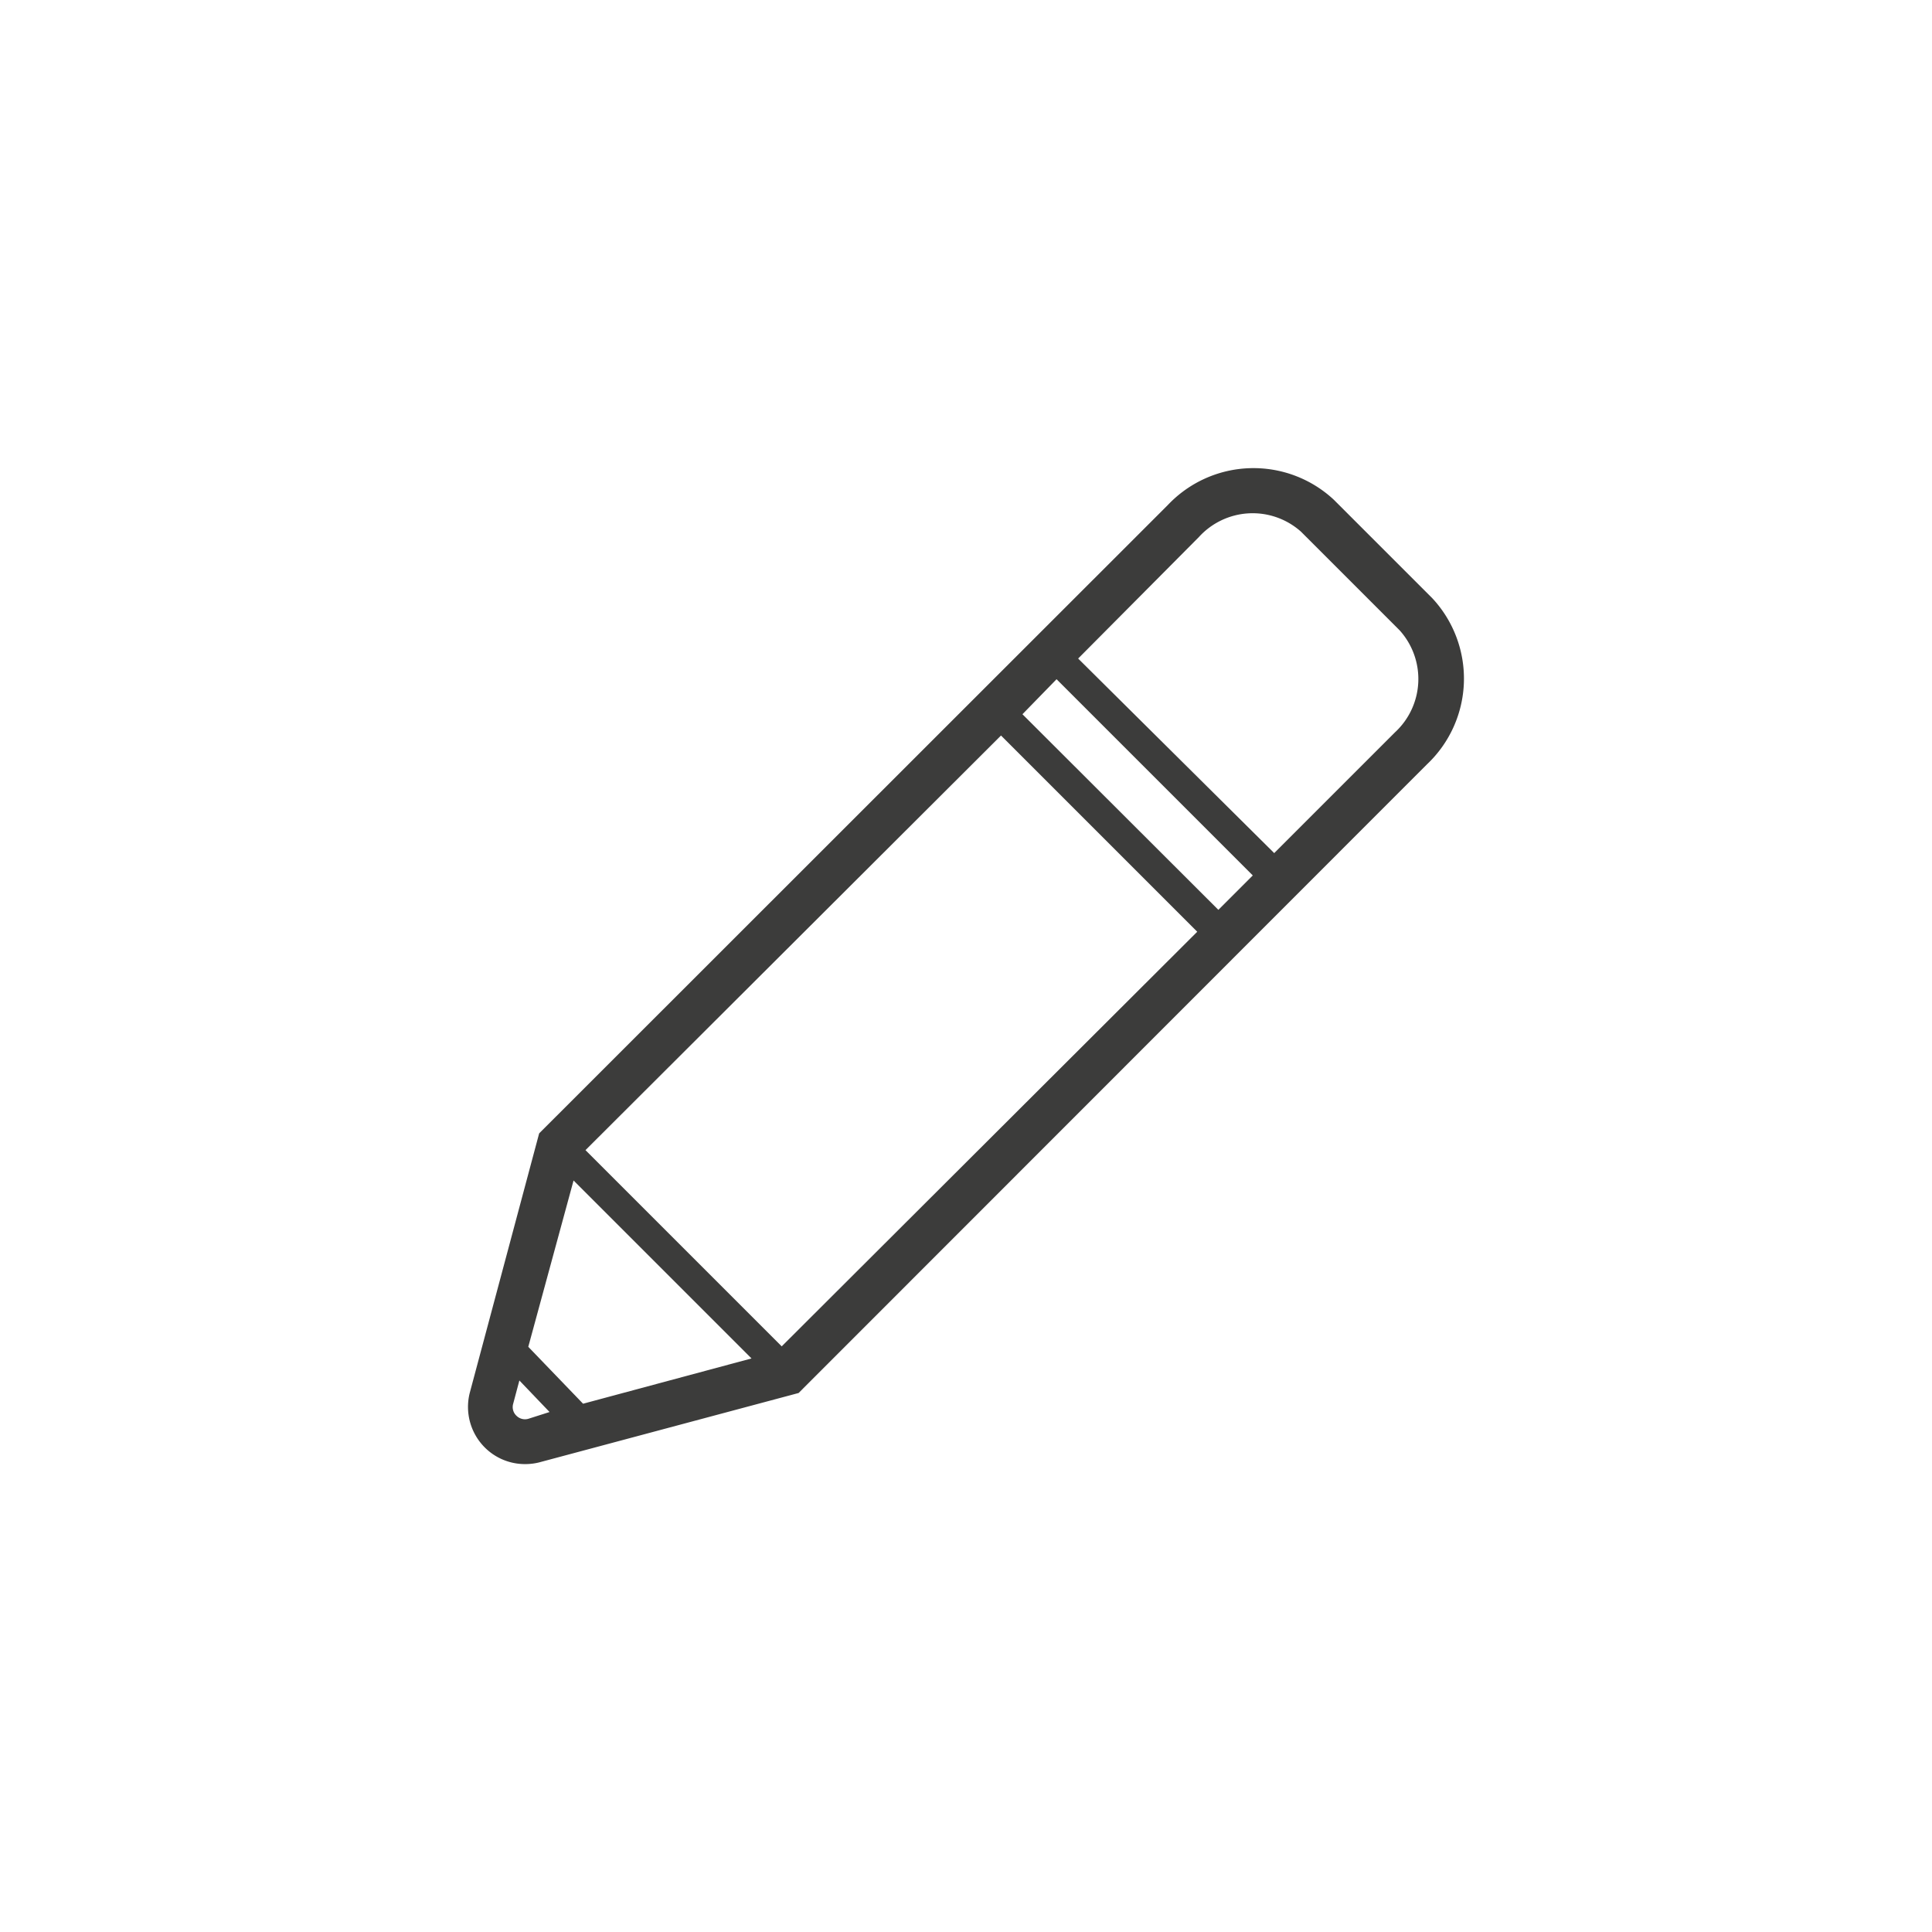 <svg xmlns="http://www.w3.org/2000/svg" viewBox="0 0 128 128"><defs><style>.cls-1{fill:#3c3c3b;}</style></defs><title>stroke_pencil</title><g id="pencil"><path class="cls-1" d="M94.89,39.63l-6.52-6.52a7.81,7.81,0,0,0-11,.35L35.72,75.09l-4.6,17.2a3.8,3.8,0,0,0,1,3.61A3.76,3.76,0,0,0,34.77,97a3.83,3.83,0,0,0,.94-.11l17.2-4.6L94.54,50.64A7.81,7.81,0,0,0,94.89,39.63ZM70,45,83,58l-2.28,2.28L67.74,47.32ZM38,78.21,49.79,90,38.63,93,35,89.23ZM35,94a.8.8,0,0,1-.77-.19A.79.79,0,0,1,34,93l.41-1.54,2,2.09Zm16.79-4.8-13-13L66.32,48.73l13,13ZM92.42,48.52l-8,8L71.43,43.63l8-8.05a4.81,4.81,0,0,1,6.77-.35l6.52,6.52A4.81,4.81,0,0,1,92.42,48.52Z"/></g></svg>